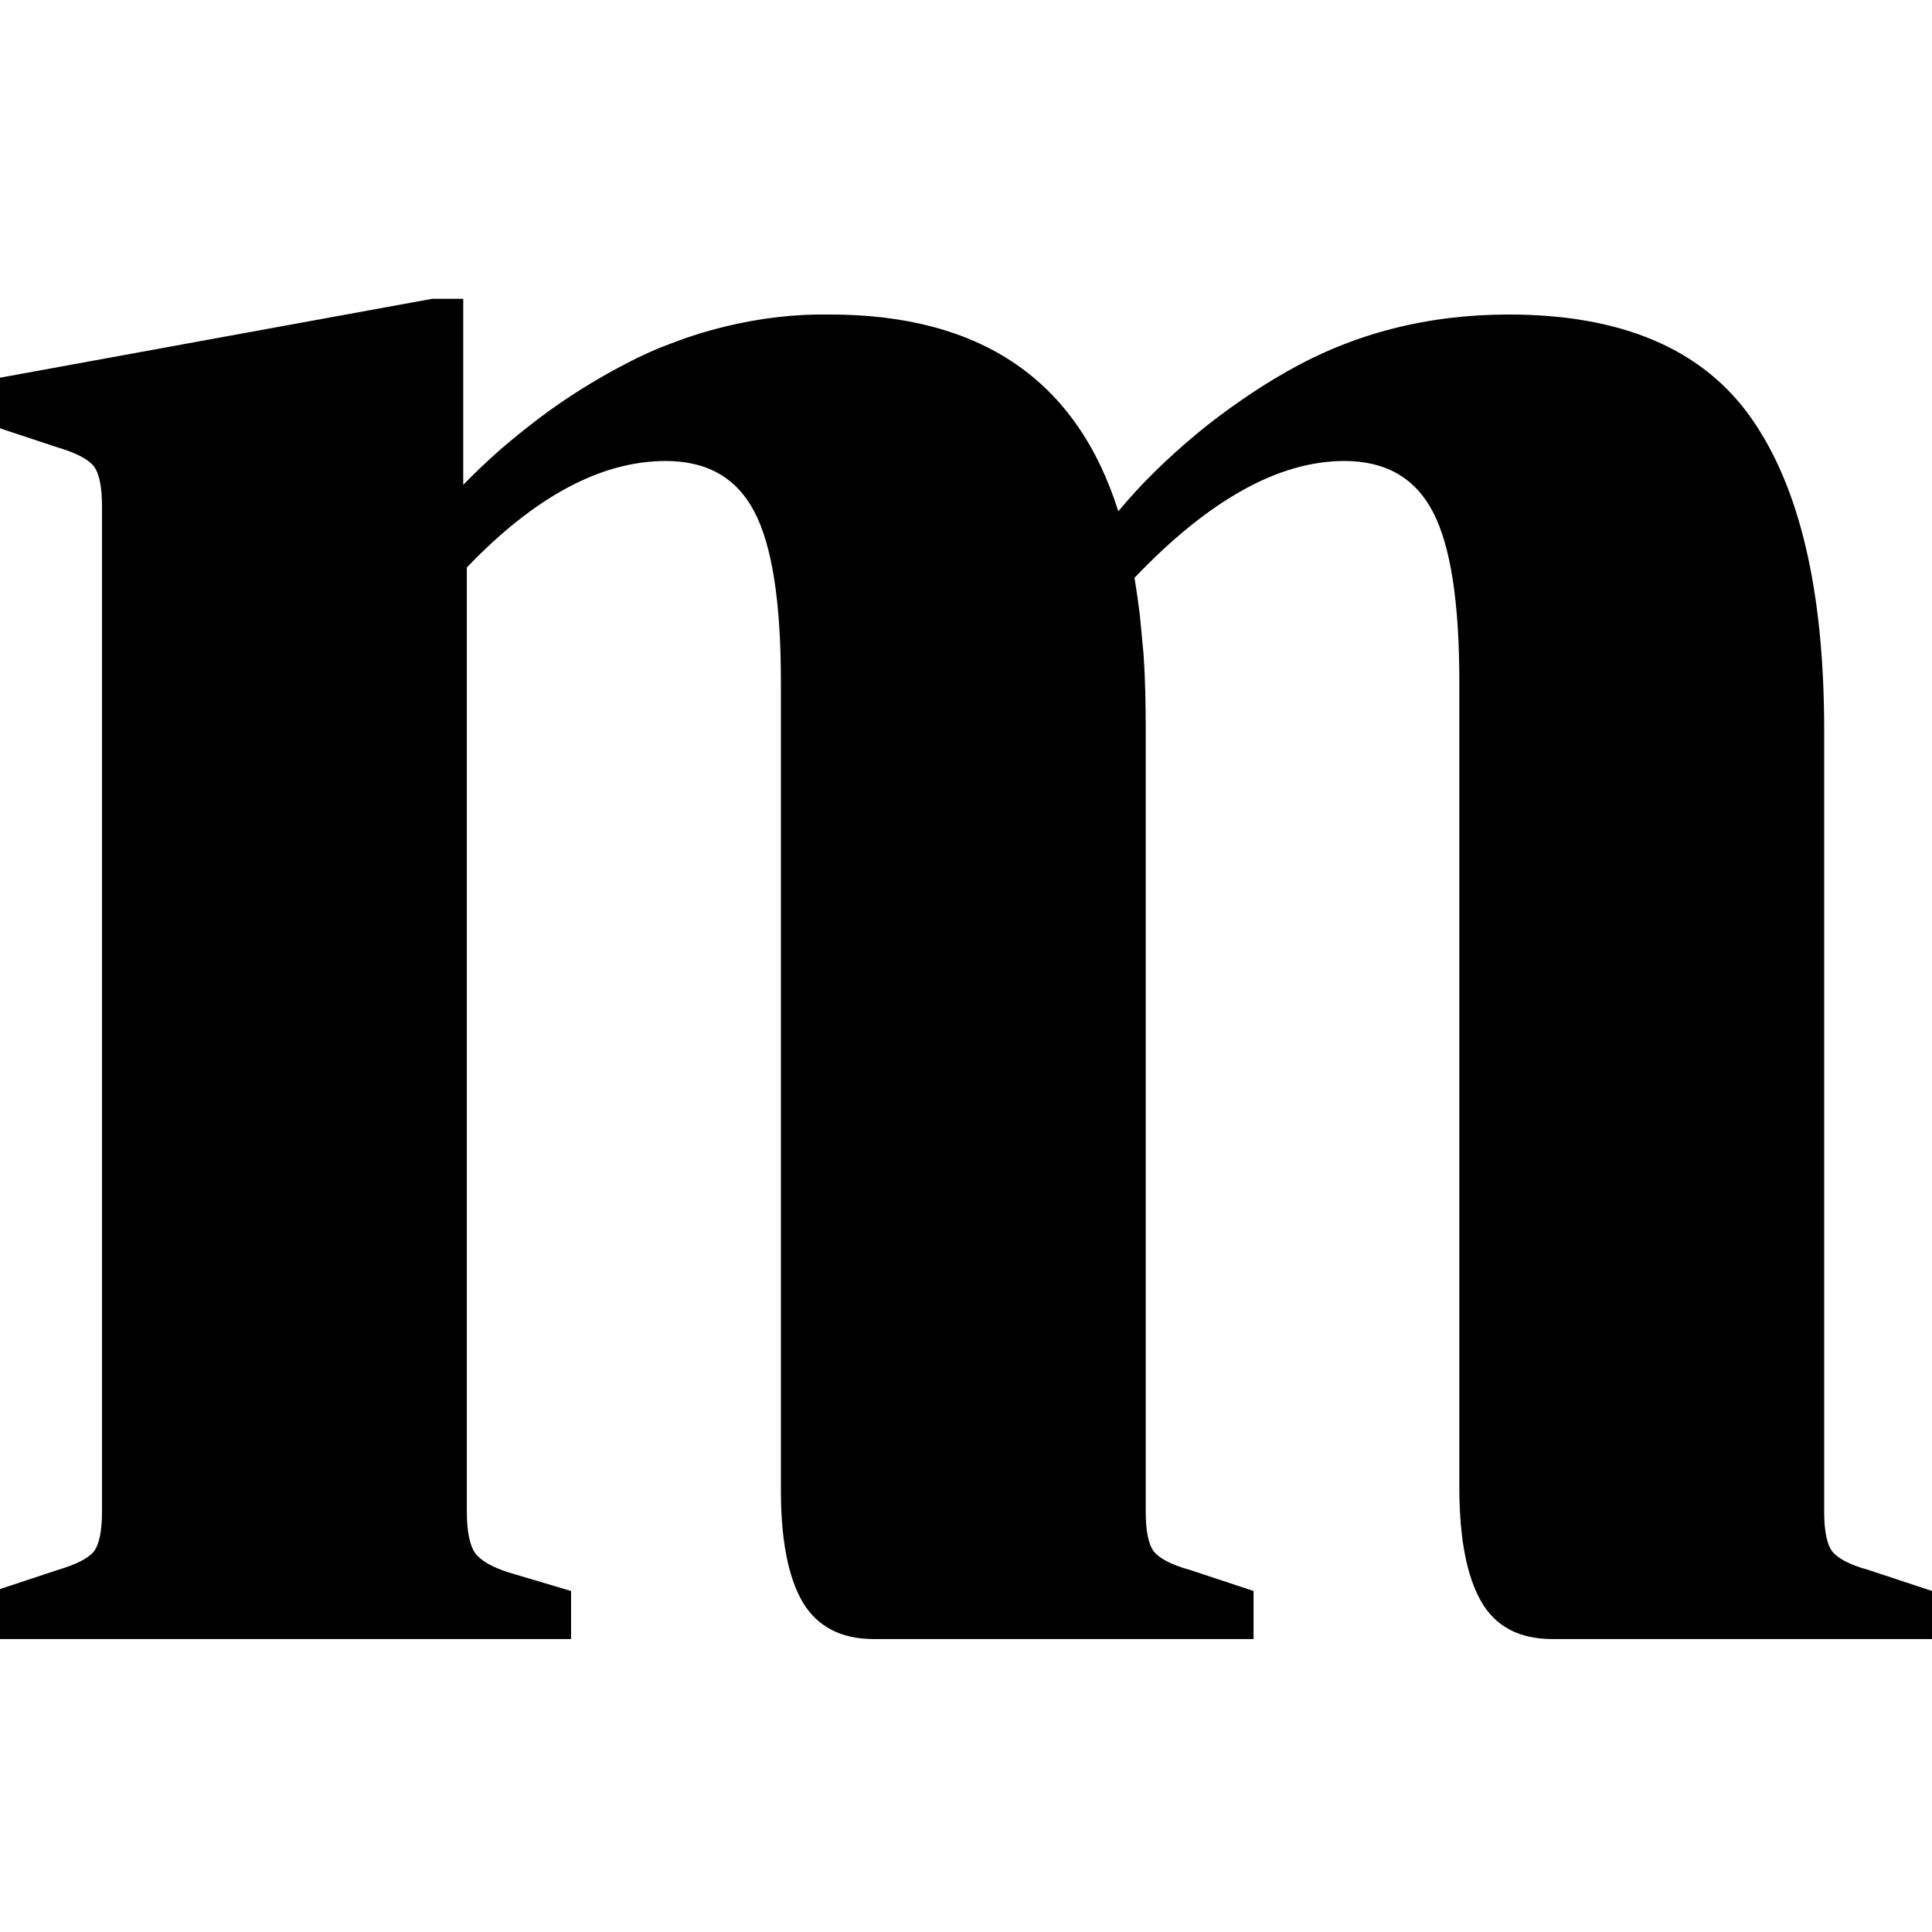 <svg version="1.2" xmlns="http://www.w3.org/2000/svg" viewBox="0 0 430 430" width="430" height="430">
	<style>
		.s0 { fill: #000000 } 
	</style>
	<path class="s0" d="m139.2 81q5.3-2.8 10.8-4.8 5.5-2.1 11.3-3.5 5.7-1.4 11.6-2.1 5.9-0.7 11.8-0.6 50.4 0 64.2 43.8 3.9-4.7 8.3-9 4.4-4.3 9.1-8.2 4.7-3.9 9.8-7.4 5-3.5 10.3-6.5 22.2-12.7 49.4-12.7 37.8 0 54 23.1 16.2 23.1 16.2 69.3v174q0 6.5 1.8 8.9c1.2 1.5 3.9 3 8 4.1l14.2 4.7v10.7h-84.5q-11 0-15.8-8.3-4.8-8.3-4.9-24.9v-179.9q0-26.6-5.9-37.8-5.9-11.3-19.7-11.3-21.9 0-46.7 26 0.7 4.2 1.2 8.4 0.4 4.2 0.8 8.4 0.3 4.3 0.4 8.5 0.1 4.2 0.1 8.5v174q0 6.5 1.8 8.9c1.2 1.5 3.9 3 8 4.1l14.2 4.7v10.7h-84.5q-11 0-15.9-8.3-4.8-8.3-4.8-24.9v-179.9q0-26.6-5.9-37.8-5.9-11.3-19.7-11.3-21.6 0-44.3 23.7v210.1q0 6.5 1.8 9.2 1.9 2.6 7.6 4.4l13.8 4.1v10.7h-128.4v-10.7l14.2-4.7q6.1-1.8 8-4.1 1.8-2.4 1.8-8.9v-223.7q0-6.5-1.8-8.9-1.9-2.4-8-4.2l-14.2-4.7v-10.6l97.5-17.8h6.9v41.4q3.9-4 8.2-7.8 4.3-3.7 8.8-7.1 4.5-3.4 9.3-6.4 4.8-3 9.8-5.6z"/>
</svg>